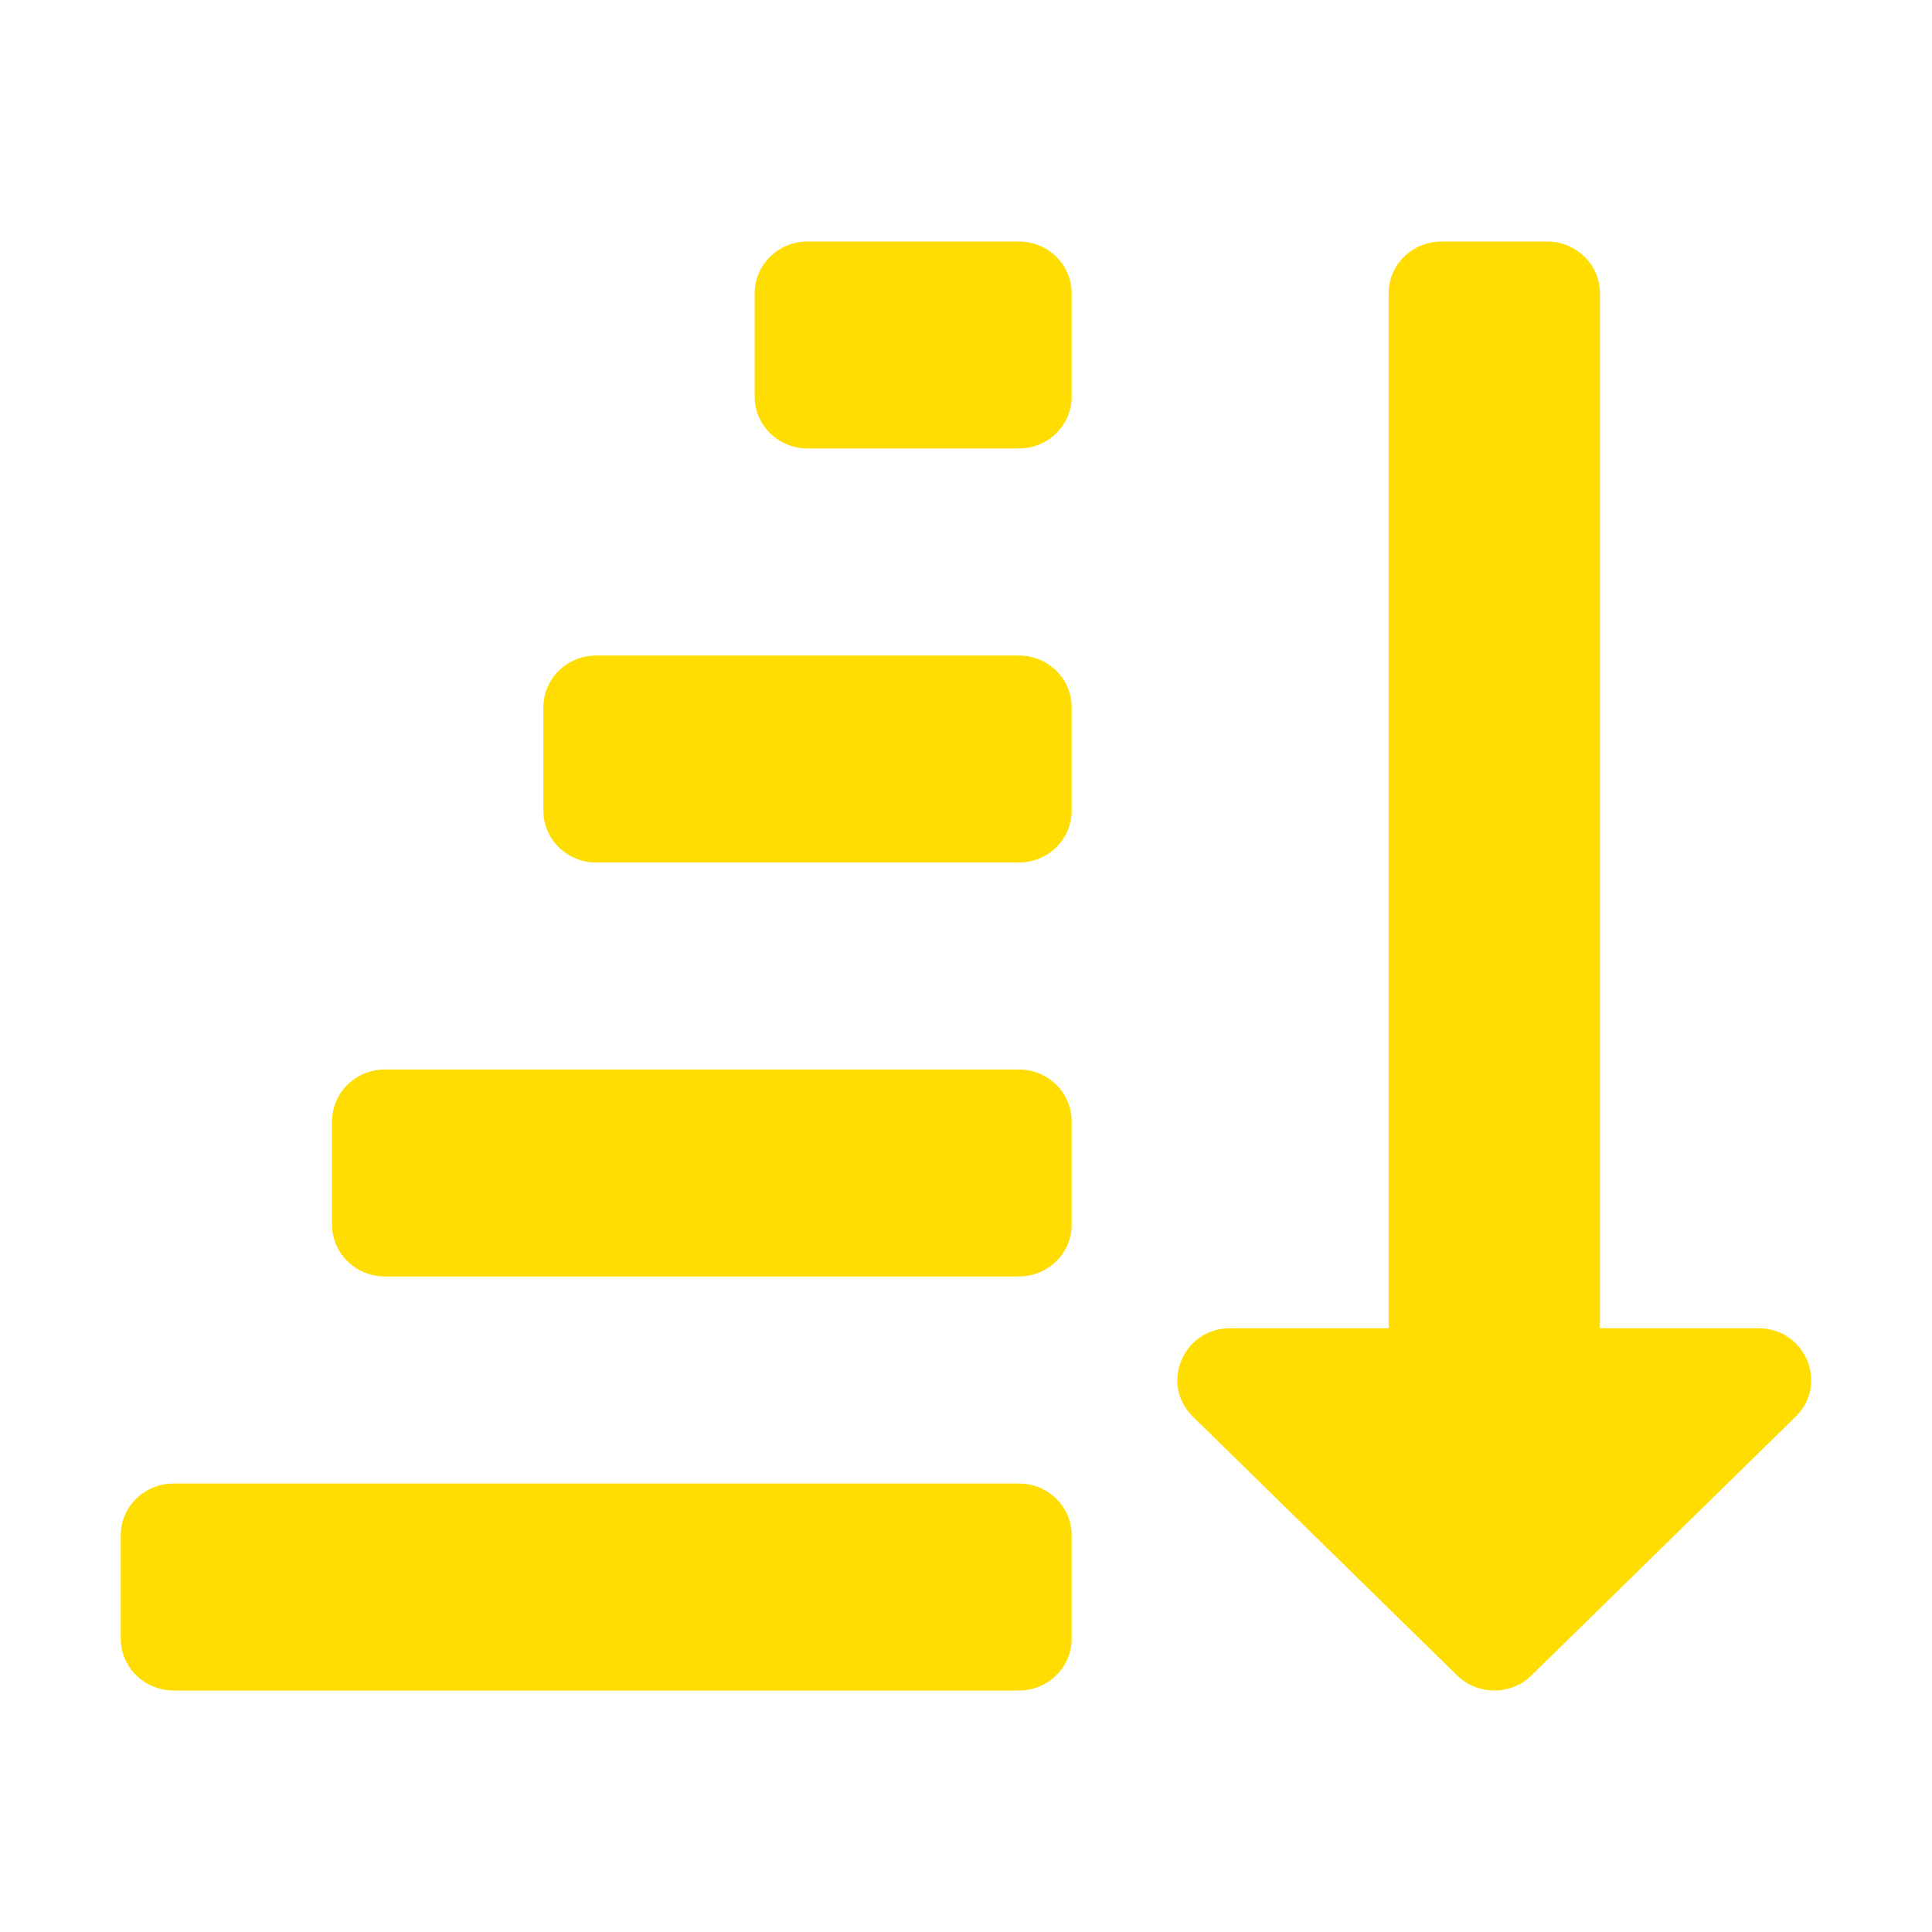 <svg width="16" height="16" viewBox="0 0 16 16" fill="none" xmlns="http://www.w3.org/2000/svg">
<path d="M14.871 11.732L12.684 13.874C12.514 14.042 12.236 14.042 12.066 13.874L9.879 11.732C9.603 11.462 9.799 11 10.188 11L11.5 11L11.5 2.429C11.5 2.192 11.696 2 11.938 2L12.812 2C13.054 2 13.25 2.192 13.25 2.429L13.25 11L14.562 11C14.951 11 15.146 11.462 14.871 11.732ZM8.438 12.286L1.438 12.286C1.196 12.286 1 12.478 1 12.714L1 13.571C1 13.808 1.196 14 1.438 14L8.438 14C8.679 14 8.875 13.808 8.875 13.571L8.875 12.714C8.875 12.478 8.679 12.286 8.438 12.286ZM8.875 9.286L8.875 10.143C8.875 10.38 8.679 10.571 8.438 10.571L3.188 10.571C2.946 10.571 2.75 10.38 2.75 10.143L2.75 9.286C2.75 9.049 2.946 8.857 3.188 8.857L8.438 8.857C8.679 8.857 8.875 9.049 8.875 9.286ZM8.875 2.429L8.875 3.286C8.875 3.522 8.679 3.714 8.438 3.714L6.688 3.714C6.446 3.714 6.25 3.522 6.25 3.286L6.25 2.429C6.25 2.192 6.446 2 6.688 2L8.438 2C8.679 2 8.875 2.192 8.875 2.429ZM8.875 5.857L8.875 6.714C8.875 6.951 8.679 7.143 8.438 7.143L4.938 7.143C4.696 7.143 4.5 6.951 4.5 6.714L4.5 5.857C4.5 5.62 4.696 5.429 4.938 5.429L8.438 5.429C8.679 5.429 8.875 5.62 8.875 5.857Z" fill="#FFDD00"/>
</svg>

